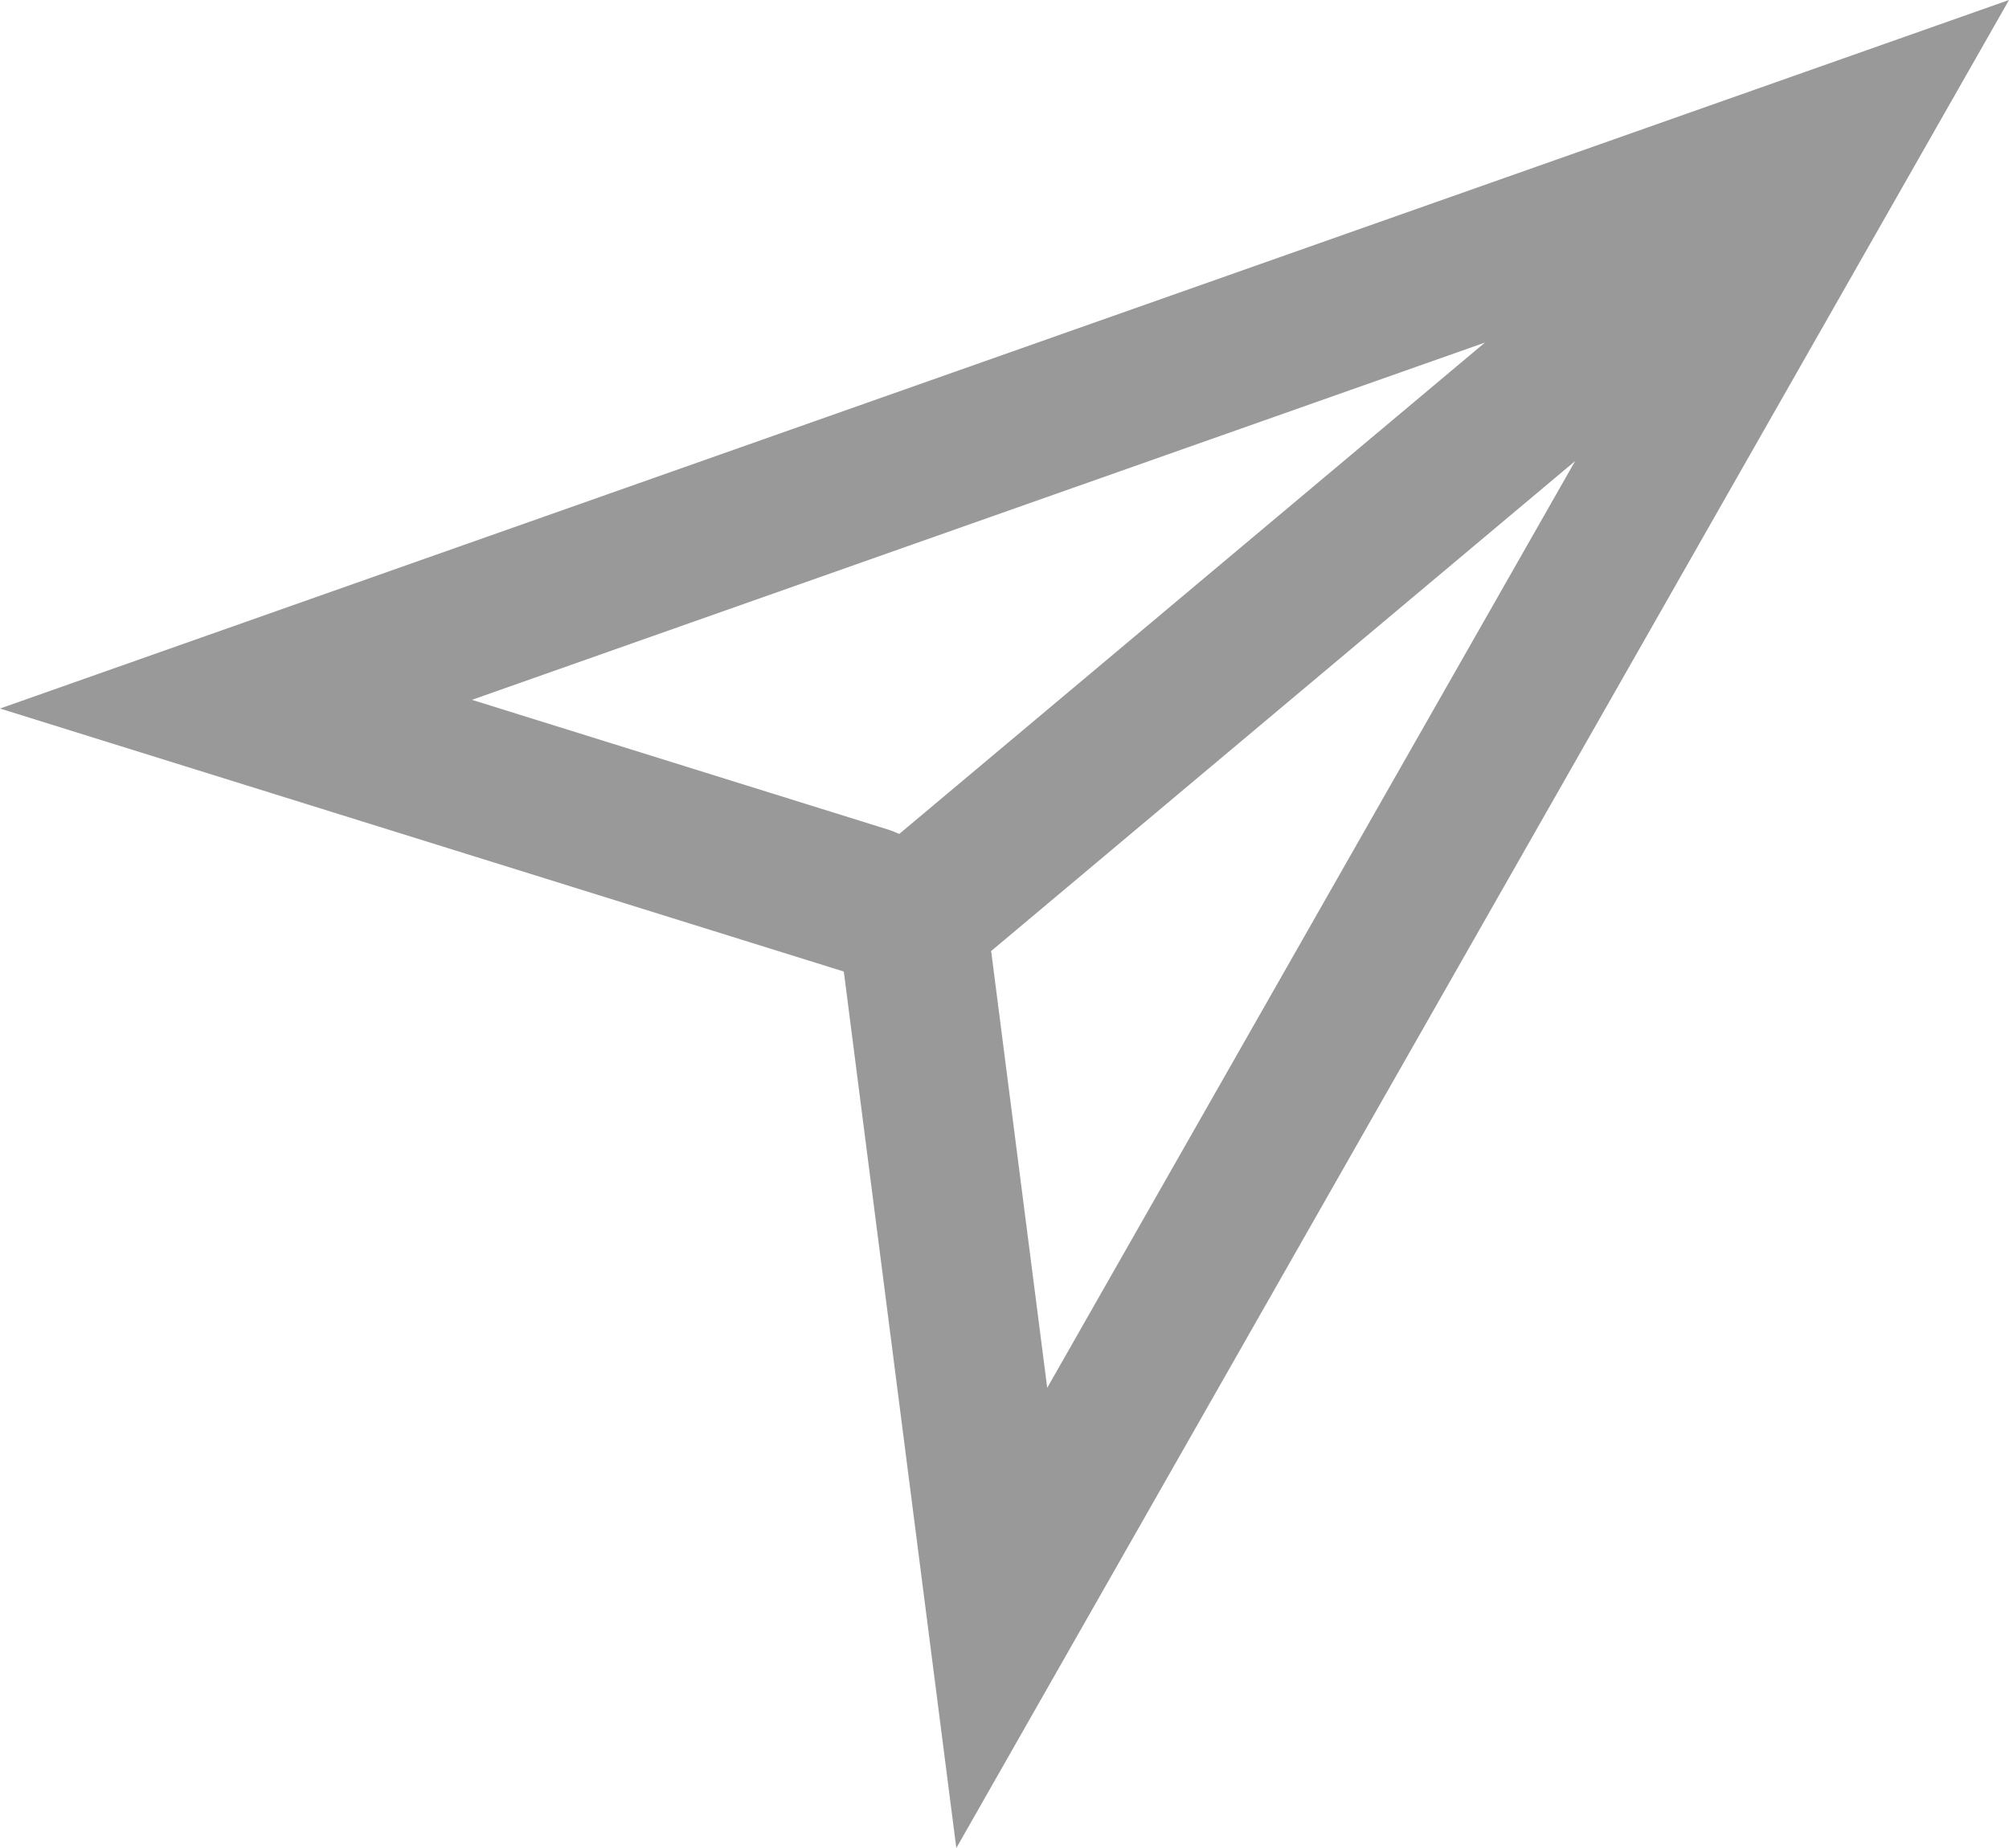 <?xml version="1.0" encoding="iso-8859-1"?>
<!-- Generator: Adobe Illustrator 19.2.1, SVG Export Plug-In . SVG Version: 6.00 Build 0)  -->
<svg version="1.1" xmlns="http://www.w3.org/2000/svg" xmlns:xlink="http://www.w3.org/1999/xlink" x="0px" y="0px"
	 viewBox="0 0 54.015 49.695" style="enable-background:new 0 0 54.015 49.695;" xml:space="preserve">
<g id="newsletter">
	<path style="fill:#999999;" d="M54.015,0L0,19.053l22.687,7.072l3.025,23.57L54.015,0z M12.689,18.819l27.236-9.607L24.178,22.425
		c-0.1-0.04-0.197-0.086-0.301-0.118L12.689,18.819z M26.646,25.576L42.35,12.398L28.156,37.32l-1.502-11.704
		C26.652,25.602,26.648,25.589,26.646,25.576z"/>
</g>
<g id="Ebene_1">
</g>
</svg>
